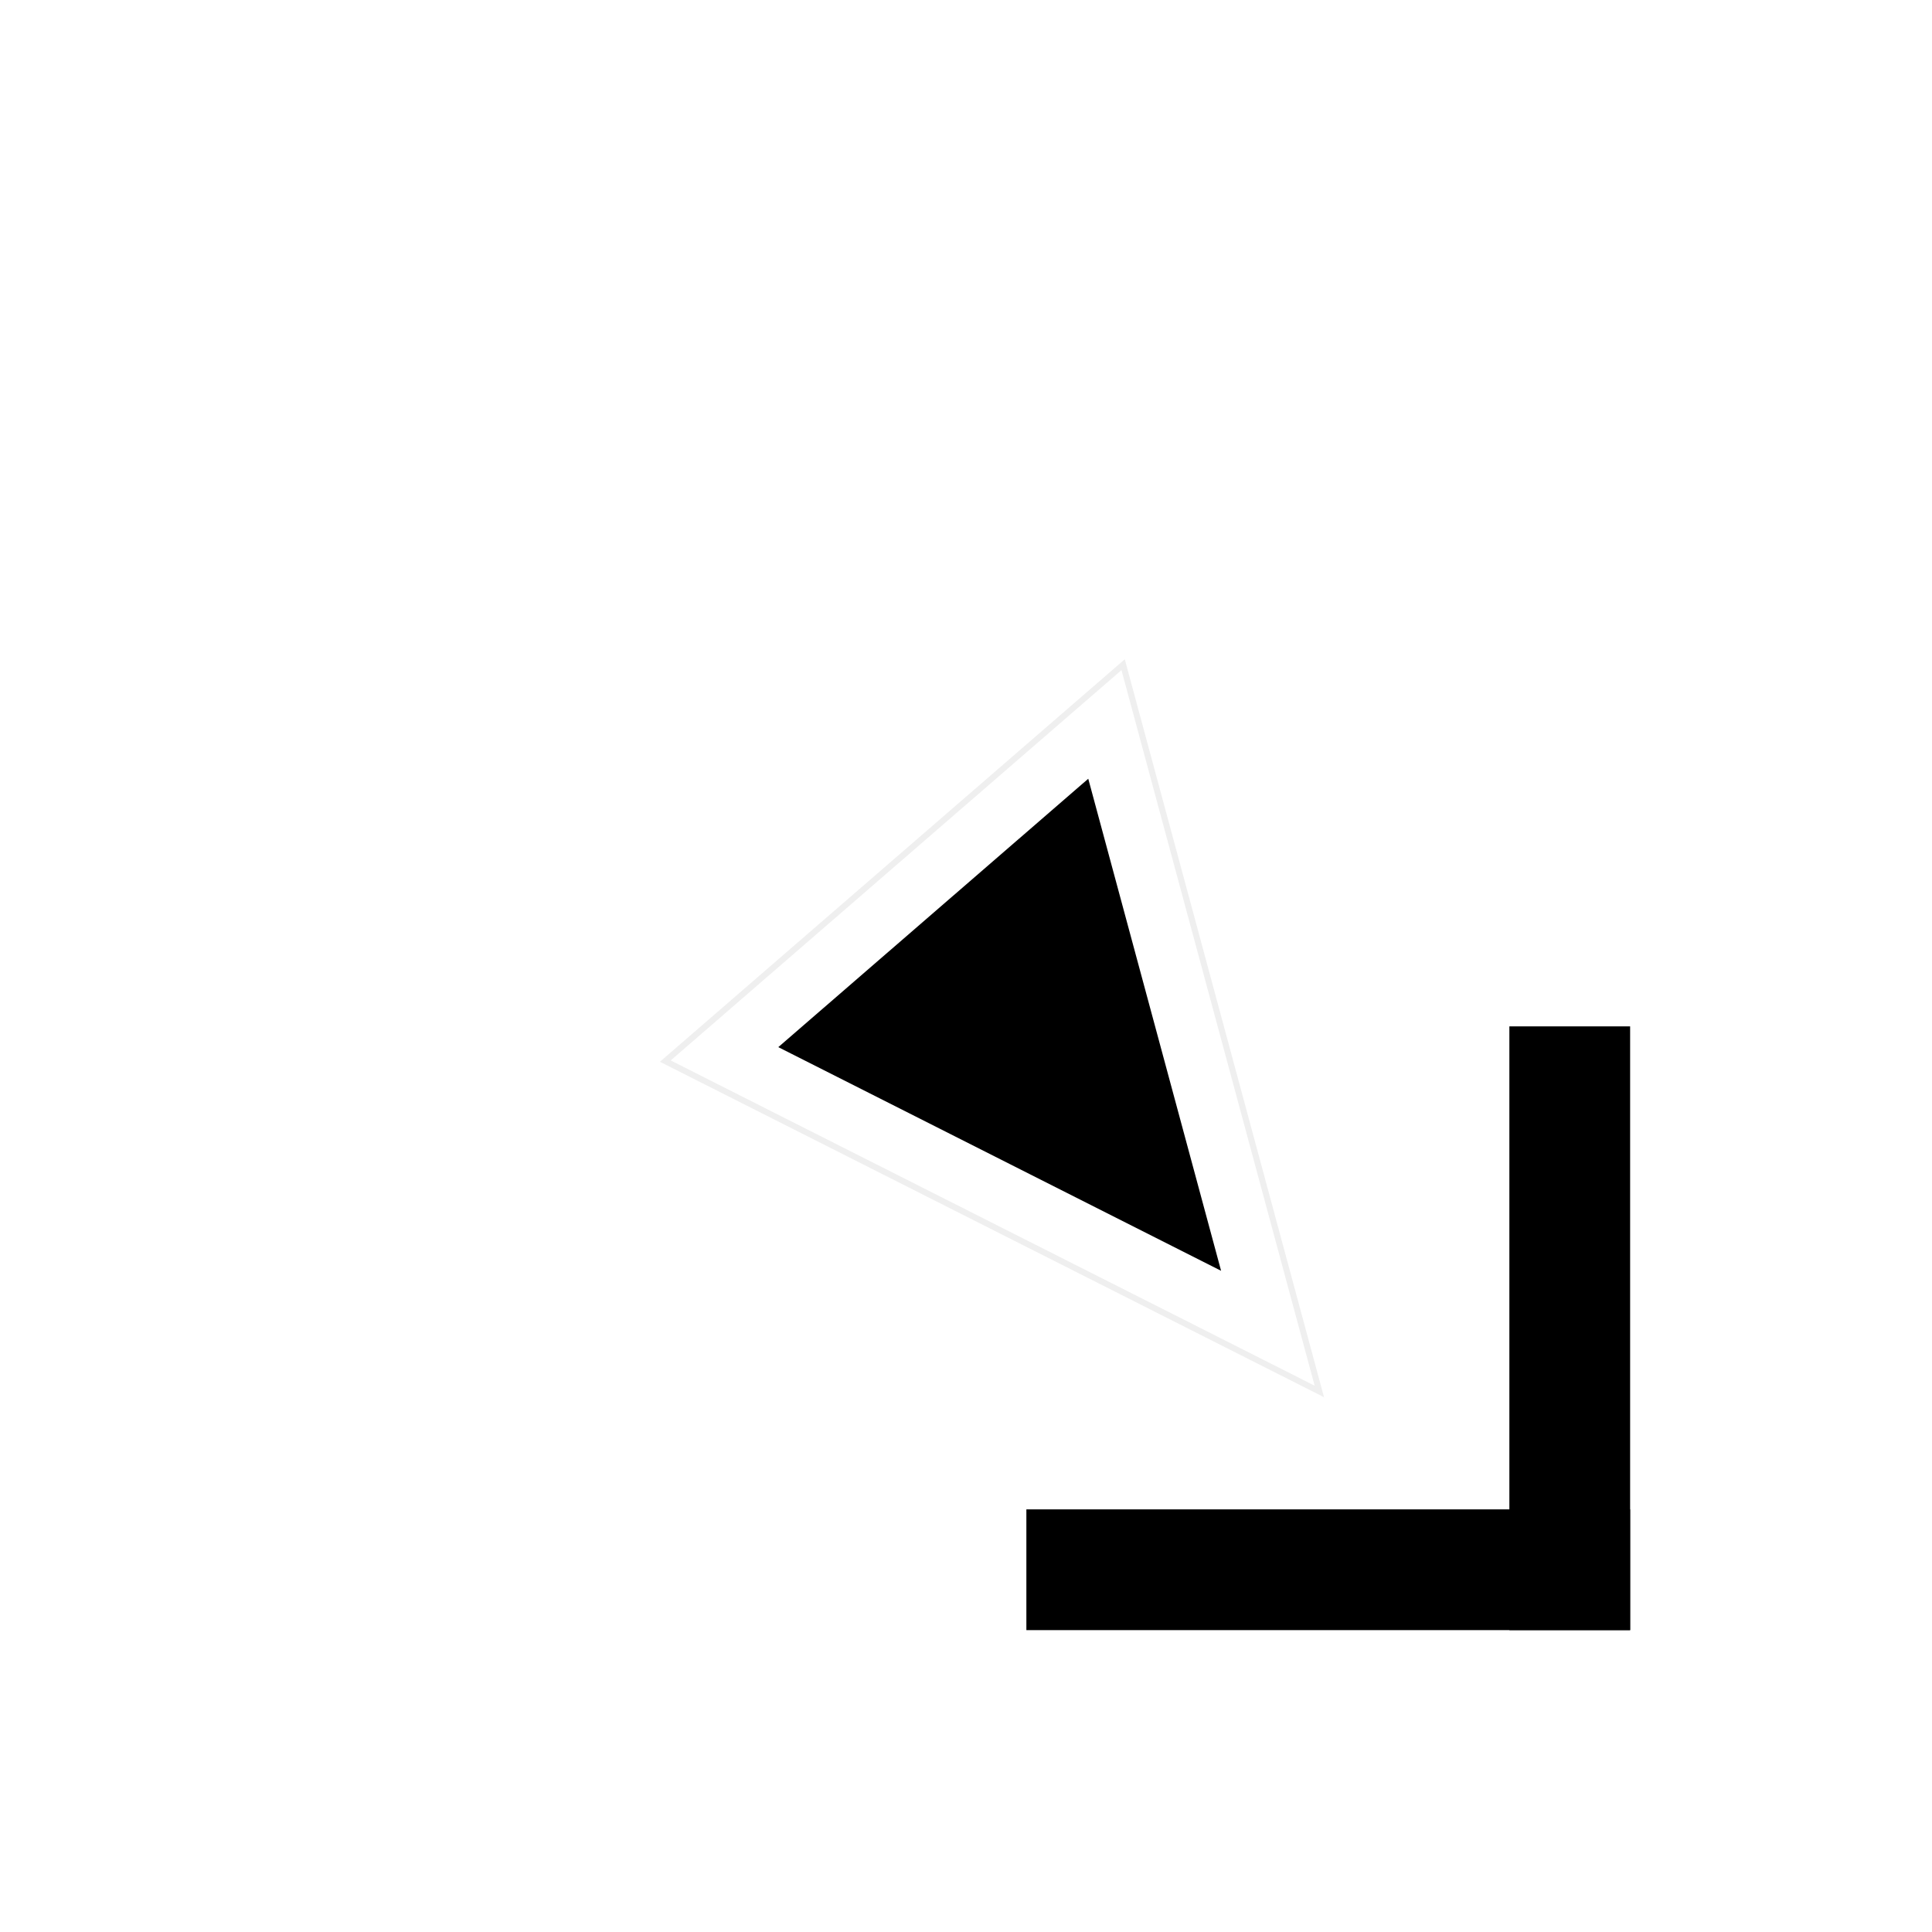<?xml version="1.0" encoding="UTF-8" standalone="no"?>
<svg
   xmlns:dc="http://purl.org/dc/elements/1.1/"
   xmlns:cc="http://creativecommons.org/ns#"
   xmlns:rdf="http://www.w3.org/1999/02/22-rdf-syntax-ns#"
   xmlns:svg="http://www.w3.org/2000/svg"
   xmlns="http://www.w3.org/2000/svg"
   xmlns:sodipodi="http://sodipodi.sourceforge.net/DTD/sodipodi-0.dtd"
   xmlns:inkscape="http://www.inkscape.org/namespaces/inkscape"
   inkscape:version="1.0 (4035a4fb49, 2020-05-01)"
   sodipodi:docname="bottom_right_corner.svg"
   id="svg29"
   viewBox="0 0 32 32"
   version="1.1"
   height="32"
   width="32">
  <sodipodi:namedview
     inkscape:current-layer="svg29"
     inkscape:window-maximized="1"
     inkscape:window-y="36"
     inkscape:window-x="0"
     inkscape:cy="22.031796"
     inkscape:cx="20.120444"
     inkscape:zoom="23.84375"
     showgrid="true"
     id="namedview31"
     inkscape:window-height="932"
     inkscape:window-width="1920"
     inkscape:pageshadow="2"
     inkscape:pageopacity="0"
     guidetolerance="10"
     gridtolerance="10"
     objecttolerance="10"
     borderopacity="1"
     bordercolor="#666666"
     pagecolor="#c8c8c8"
     inkscape:document-rotation="0">
    <inkscape:grid
       id="grid856"
       type="xygrid" />
  </sodipodi:namedview>
  <defs
     id="defs7">
    <filter
       color-interpolation-filters="sRGB"
       height="1.24"
       width="1.24"
       y="-.12"
       x="-.12"
       id="filter900-3">
      <feGaussianBlur
         id="feGaussianBlur4"
         stdDeviation="0.807" />
    </filter>
    <filter
       color-interpolation-filters="sRGB"
       height="1.24"
       width="1.24"
       y="-.12"
       x="-.12"
       id="filter863-3">
      <feGaussianBlur
         id="feGaussianBlur4-5"
         stdDeviation="0.807" />
    </filter>
    <filter
       id="a"
       x="-.12"
       y="-.12"
       width="1.24"
       height="1.24"
       color-interpolation-filters="sRGB">
      <feGaussianBlur
         stdDeviation="0.706"
         id="feGaussianBlur858" />
    </filter>
    <filter
       height="1.205"
       y="-0.103"
       width="1.228"
       x="-0.114"
       id="filter1254"
       style="color-interpolation-filters:sRGB"
       inkscape:collect="always">
      <feGaussianBlur
         id="feGaussianBlur1256"
         stdDeviation="0.428"
         inkscape:collect="always" />
    </filter>
  </defs>
  <g
     transform="matrix(-1,0,0,1,32,0)"
     id="g1299">
    <path
       sodipodi:nodetypes="cccc"
       id="path1252"
       d="m 11,22 2.7,-10.001 6.3,5.455 z"
       style="opacity:0.25;fill:#000000;fill-opacity:1;stroke:#000000;stroke-width:1.2;stroke-linecap:butt;stroke-linejoin:miter;stroke-miterlimit:4;stroke-dasharray:none;stroke-opacity:1;filter:url(#filter1254)" />
    <rect
       ry="0"
       y="16"
       x="4"
       height="12"
       width="4"
       id="rect893"
       style="fill:#ffffff;fill-opacity:1;stroke:none;stroke-width:1.549;stroke-linecap:round" />
    <rect
       style="fill:#ffffff;fill-opacity:1;stroke:none;stroke-width:1.549;stroke-linecap:round"
       id="rect895"
       width="4"
       height="12"
       x="24"
       y="-16"
       ry="0"
       transform="rotate(90)" />
    <rect
       style="fill:#000000;fill-opacity:1;stroke:none;stroke-linecap:round"
       id="rect889"
       width="2"
       height="10"
       x="5"
       y="17"
       ry="0" />
    <rect
       ry="0"
       y="-15"
       x="25"
       height="10"
       width="2"
       id="rect891"
       style="fill:#000000;fill-opacity:1;stroke:none;stroke-linecap:round"
       transform="rotate(90)" />
    <path
       style="fill:#000000;fill-opacity:1;stroke:#ffffff;stroke-width:1;stroke-linecap:butt;stroke-linejoin:miter;stroke-miterlimit:4;stroke-dasharray:none;stroke-opacity:1"
       d="m 11,22 2.7,-10.001 6.3,5.455 z"
       id="path899"
       sodipodi:nodetypes="cccc" />
  </g>
</svg>
